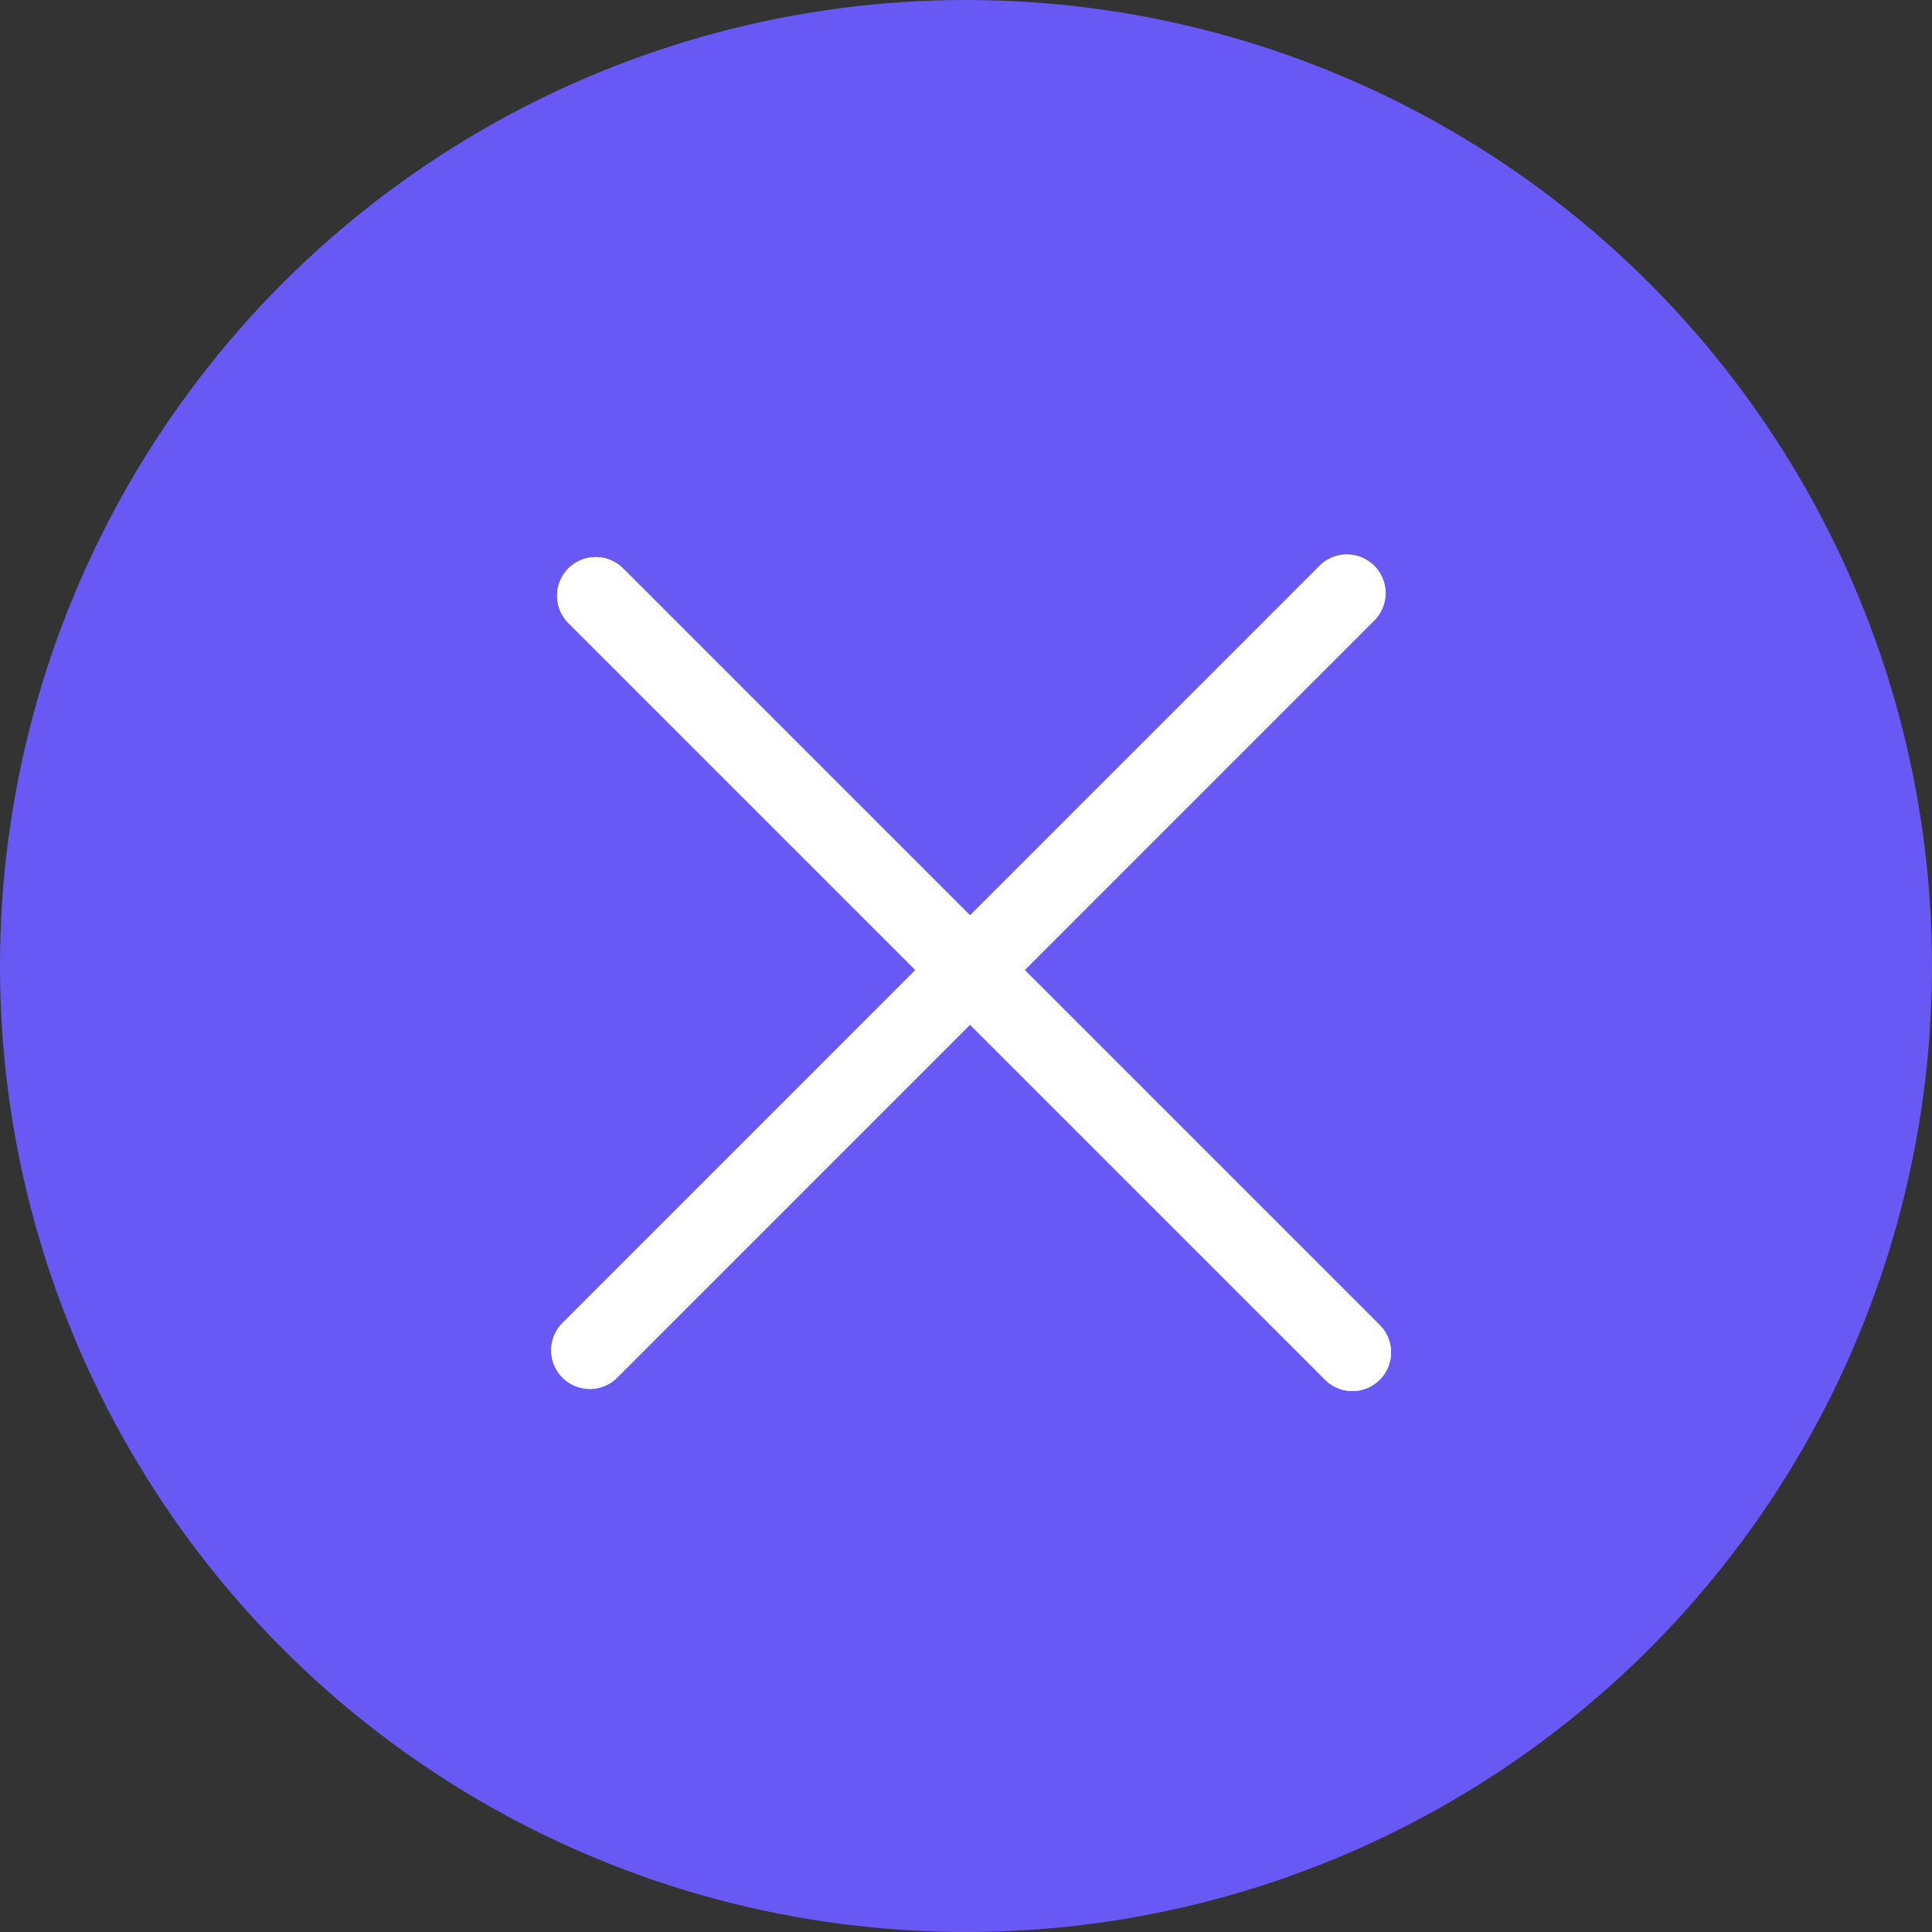 <svg xmlns="http://www.w3.org/2000/svg" width="20" height="20" viewBox="0 0 20 20">
    <rect x="0" y="0" width="20" height="20" fill="#333333" stroke="none"/>
    <g fill="none" fill-rule="evenodd">
        <g>
            <circle cx="10" cy="10" r="10" fill="#6959F4"/>
            <g stroke="#FFF" stroke-linecap="round" stroke-width=".8">
                <path d="M13.943 6.14l-7.837 7.838M14 14L6.167 6.167"/>
            </g>
        </g>
        <g stroke="#FFF" stroke-linecap="round" stroke-width=".8">
            <path d="M13.943 6.14l-7.837 7.838M14 14L6.167 6.167"/>
        </g>
    </g>
</svg>
